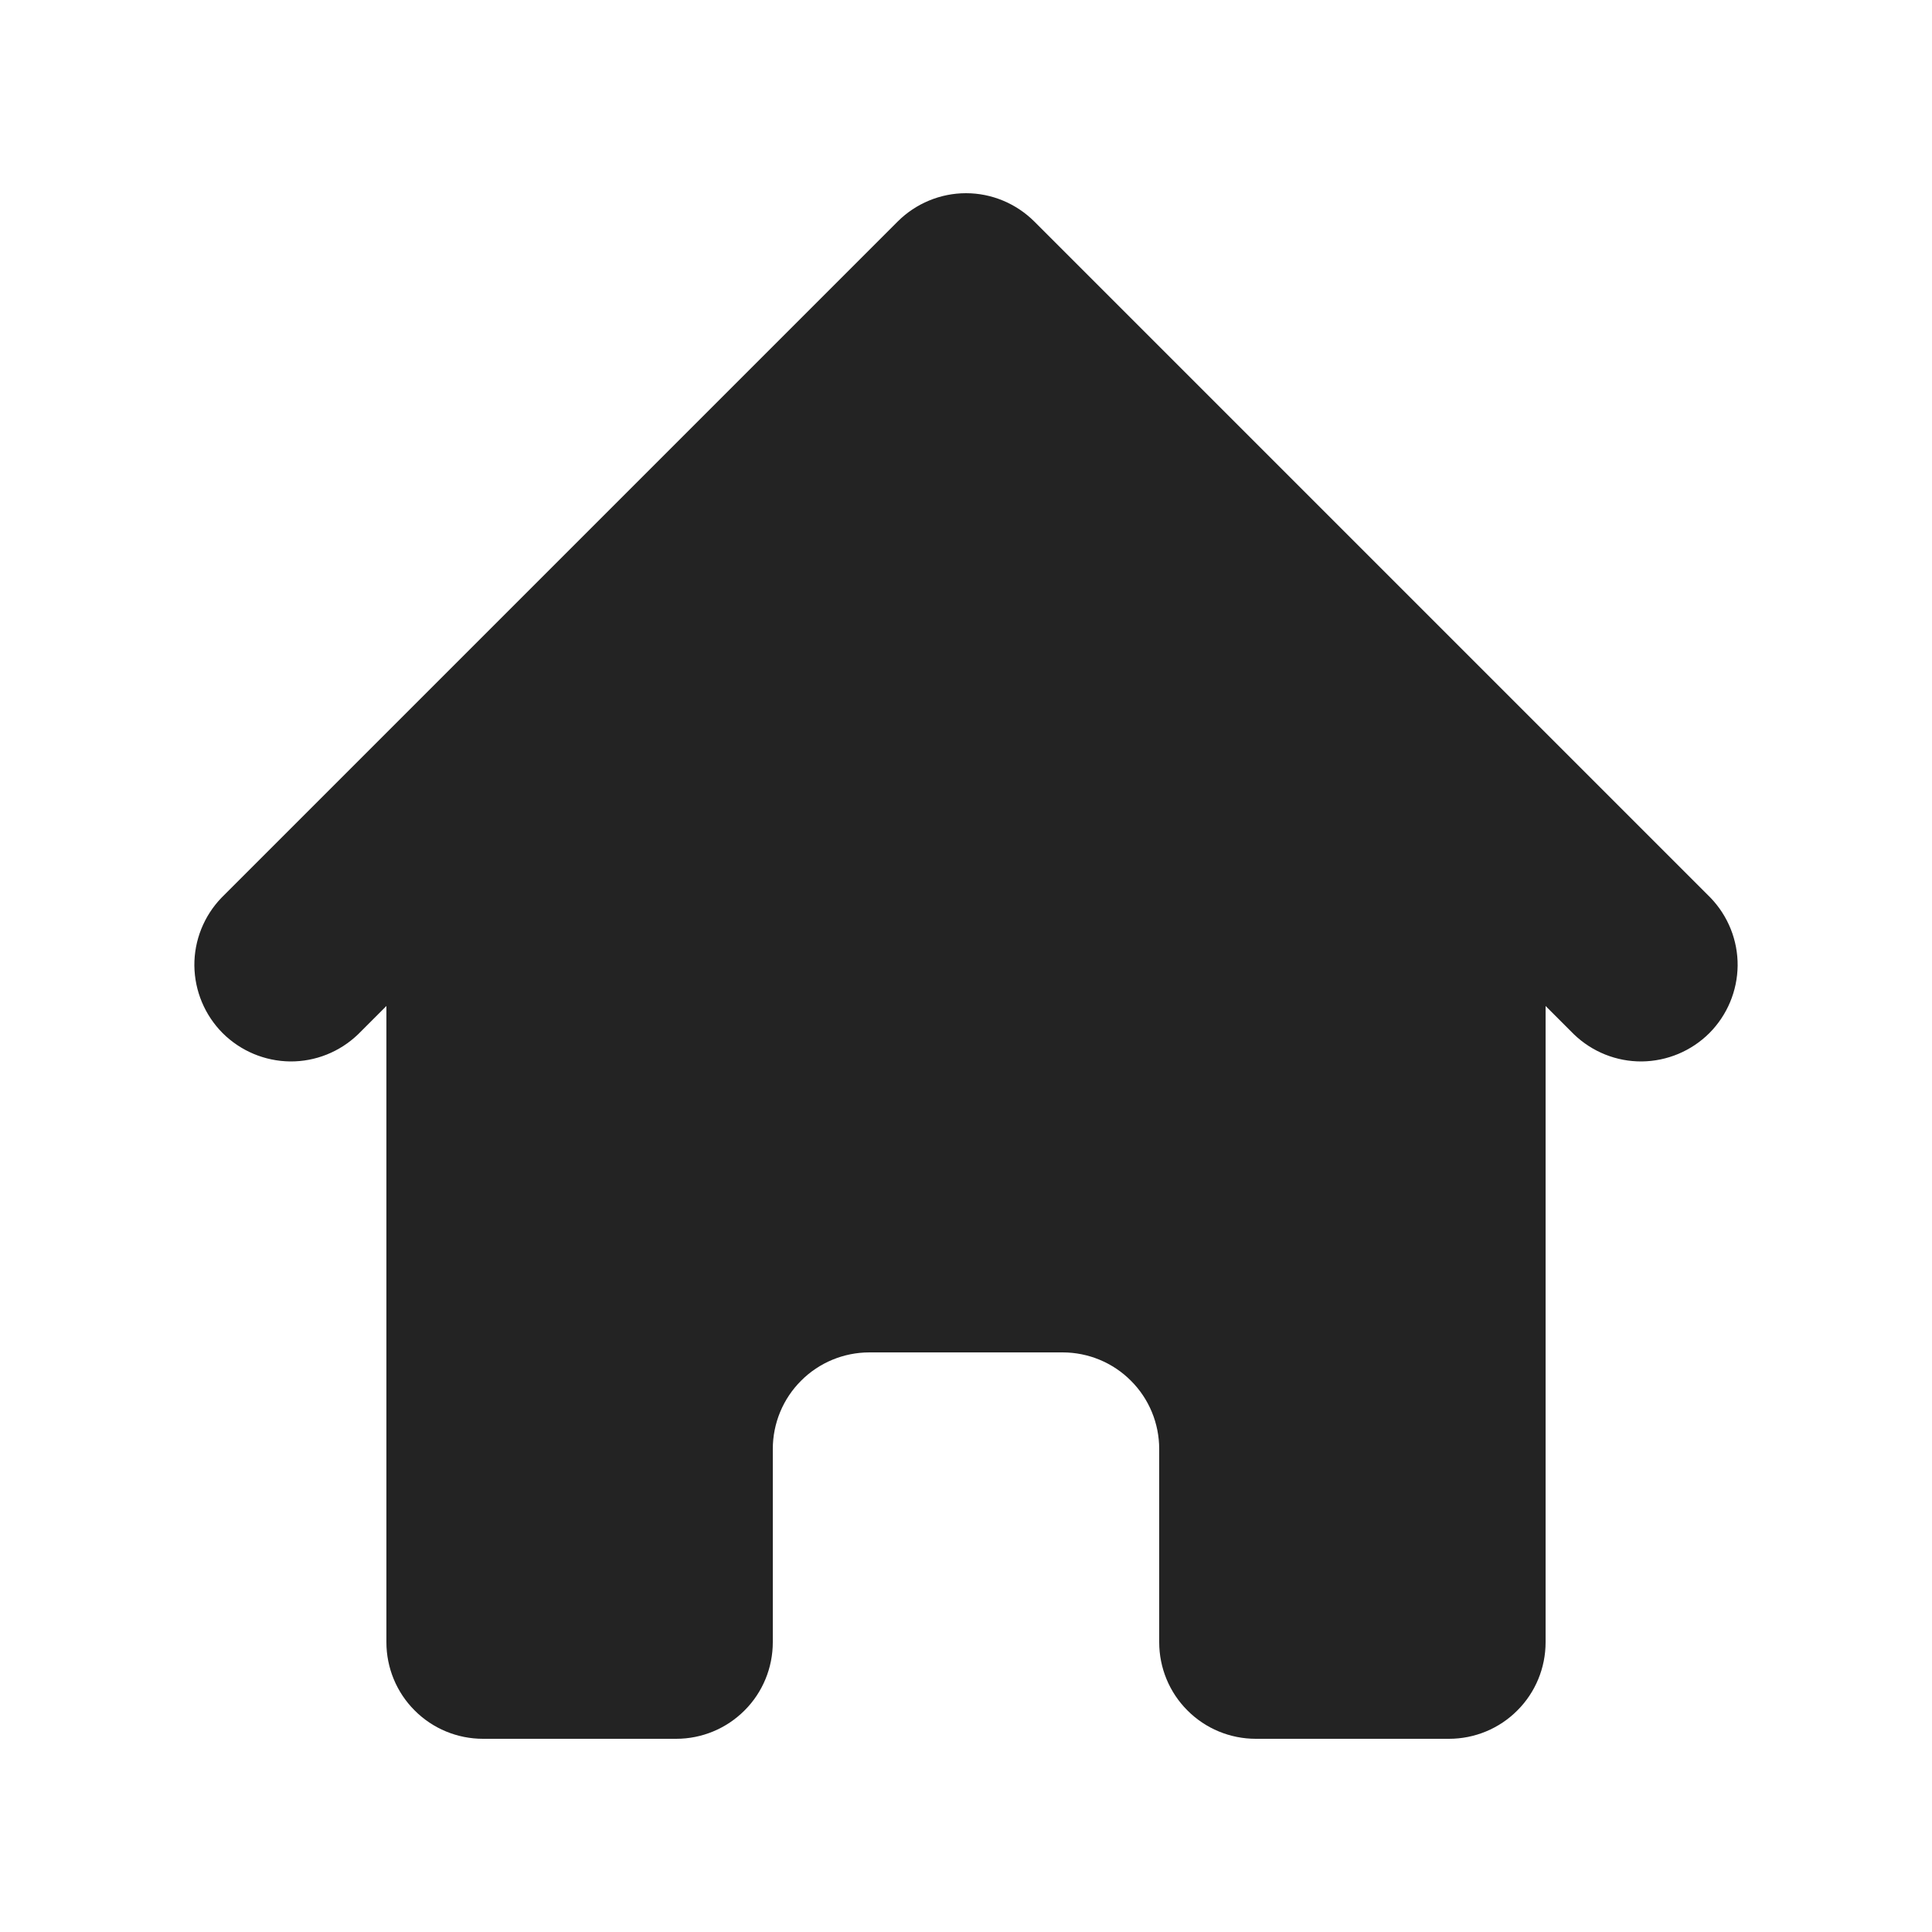 <svg width="20" height="20" viewBox="0 0 20 20" fill="none" xmlns="http://www.w3.org/2000/svg">
<path d="M10.707 2.293C10.519 2.106 10.265 2 10 2C9.735 2 9.48 2.106 9.293 2.293L2.293 9.293C2.111 9.482 2.01 9.734 2.012 9.996C2.015 10.259 2.12 10.509 2.305 10.695C2.491 10.88 2.741 10.985 3.004 10.988C3.266 10.99 3.518 10.889 3.707 10.707L4 10.414V17C4 17.265 4.105 17.52 4.293 17.707C4.48 17.895 4.735 18 5 18H7C7.265 18 7.519 17.895 7.707 17.707C7.895 17.52 8 17.265 8 17V15C8 14.735 8.105 14.48 8.293 14.293C8.48 14.105 8.735 14 9 14H11C11.265 14 11.52 14.105 11.707 14.293C11.895 14.48 12 14.735 12 15V17C12 17.265 12.105 17.52 12.293 17.707C12.48 17.895 12.735 18 13 18H15C15.265 18 15.52 17.895 15.707 17.707C15.895 17.52 16 17.265 16 17V10.414L16.293 10.707C16.482 10.889 16.734 10.99 16.996 10.988C17.259 10.985 17.509 10.88 17.695 10.695C17.88 10.509 17.985 10.259 17.988 9.996C17.99 9.734 17.889 9.482 17.707 9.293L10.707 2.293Z" fill="#232323"/>
</svg>
